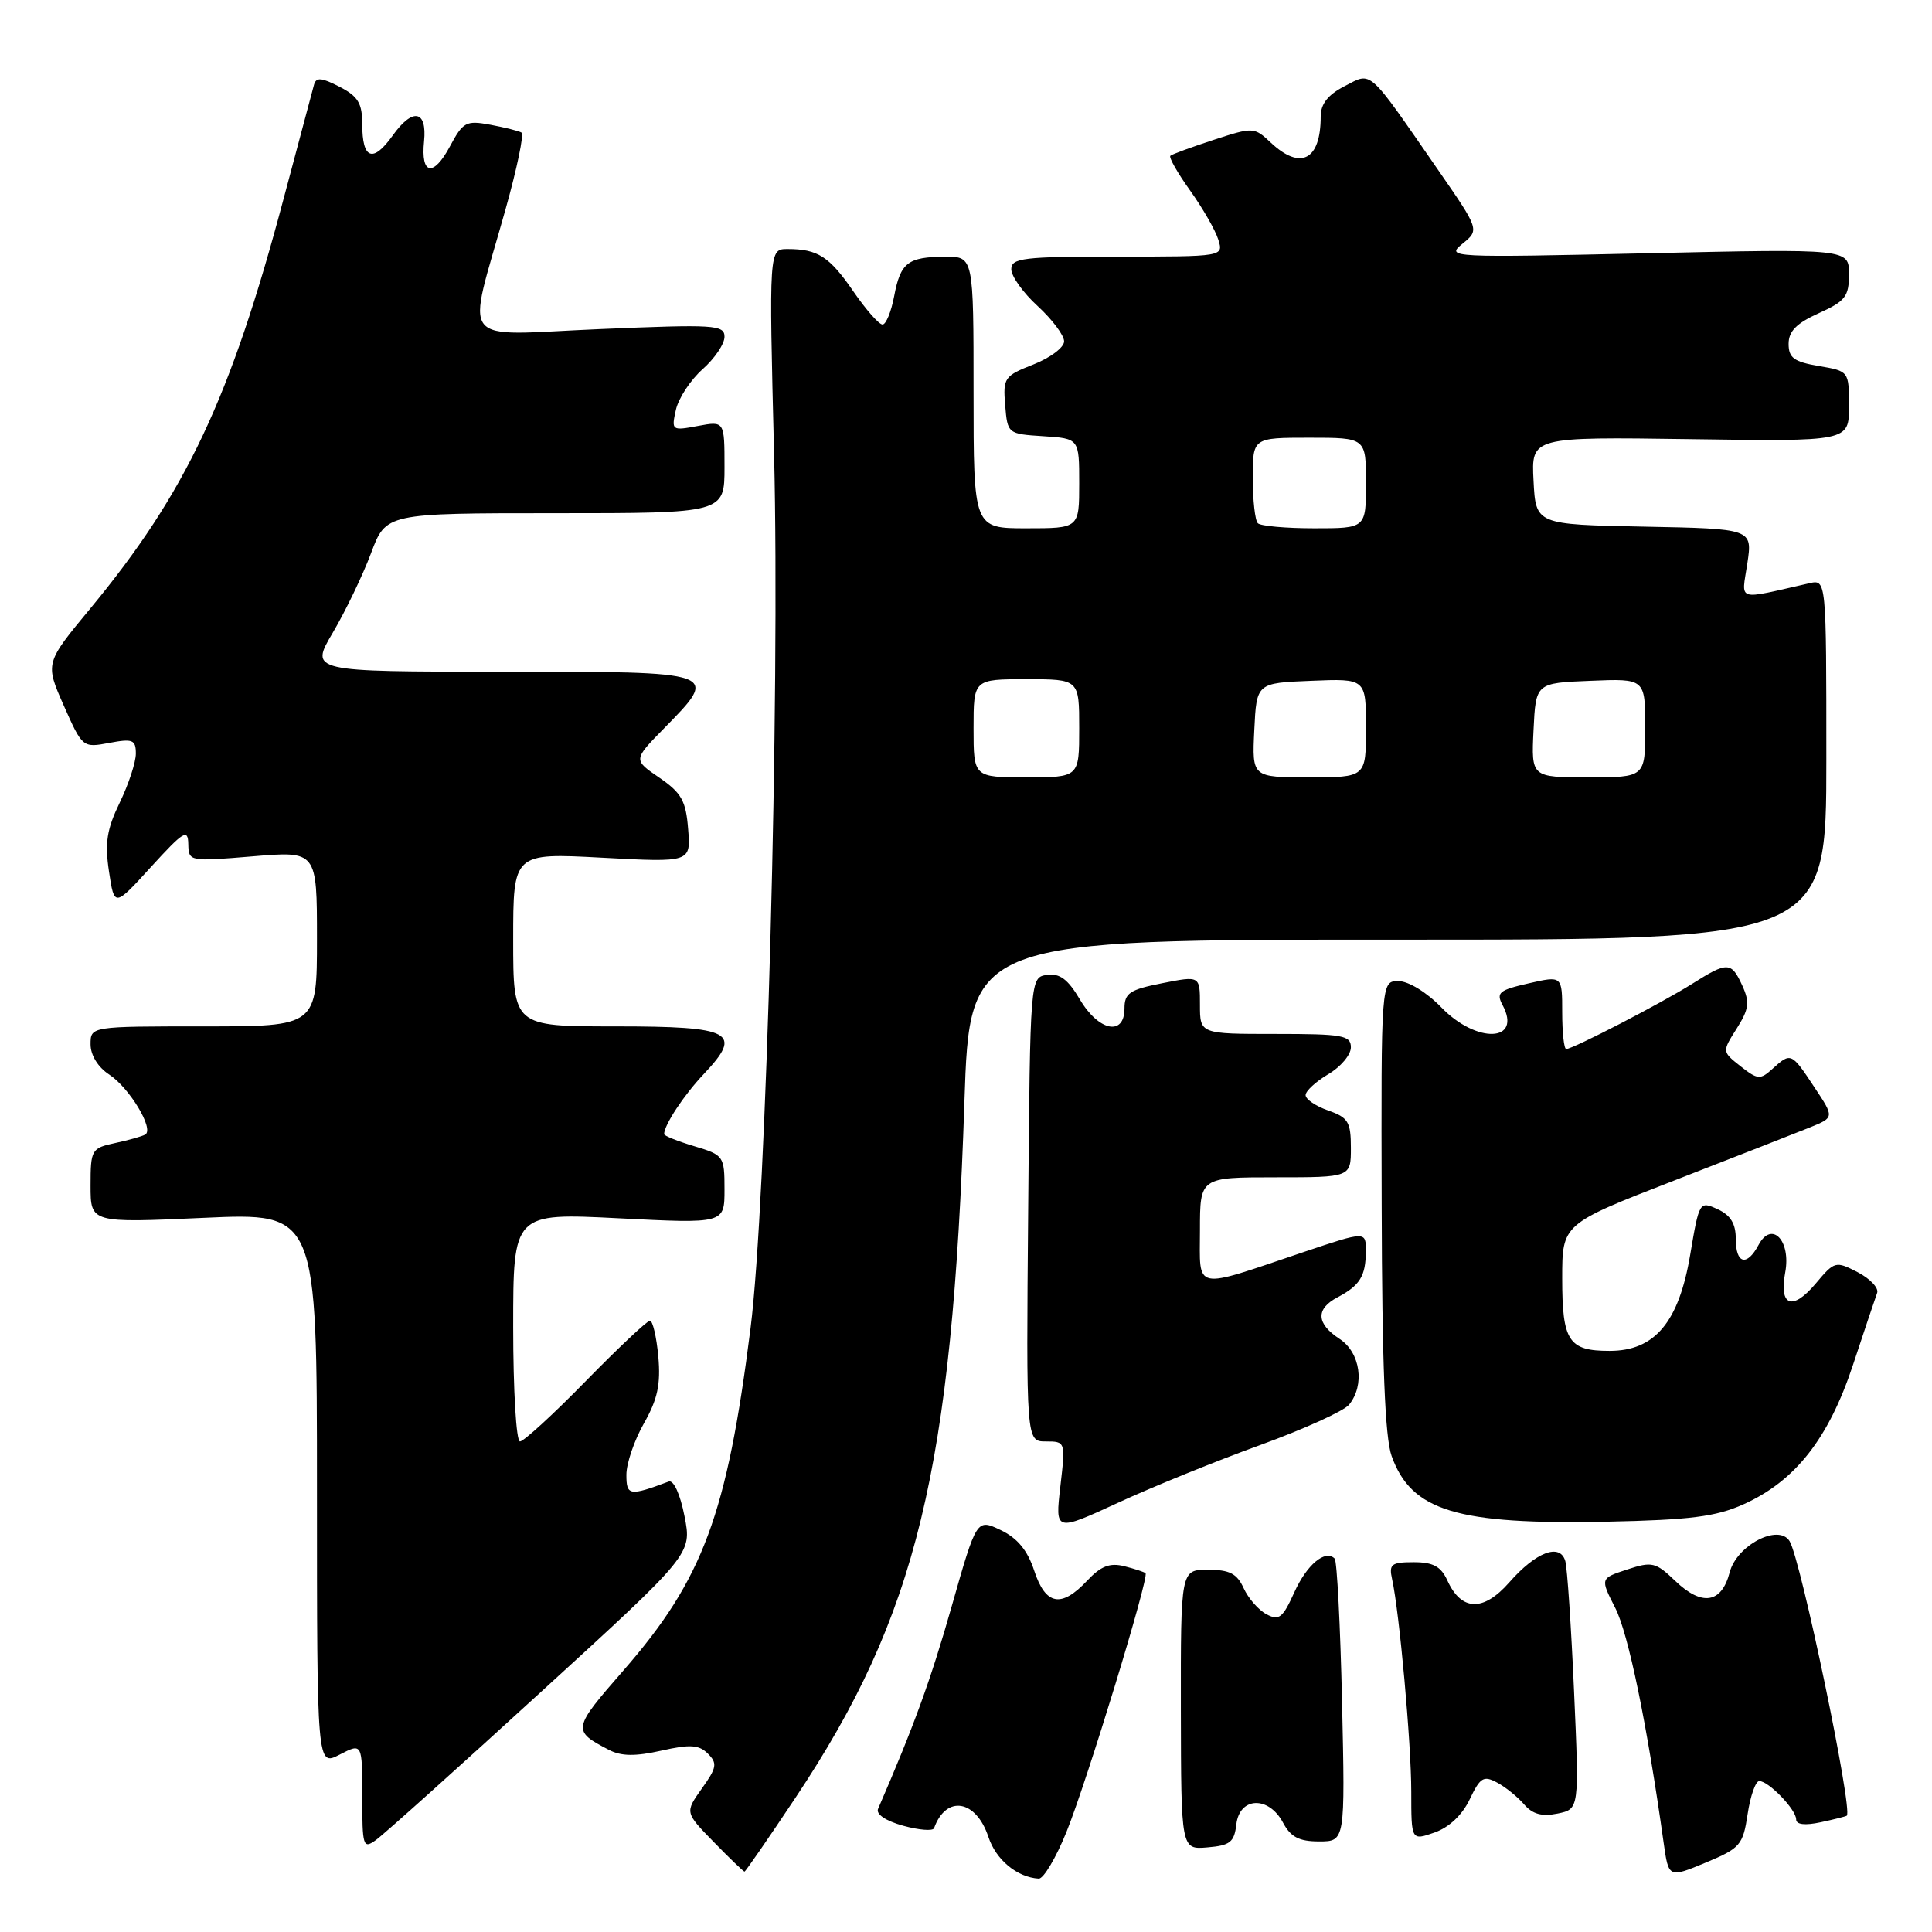 <?xml version="1.0" encoding="UTF-8" standalone="no"?>
<!DOCTYPE svg PUBLIC "-//W3C//DTD SVG 1.1//EN" "http://www.w3.org/Graphics/SVG/1.1/DTD/svg11.dtd" >
<svg xmlns="http://www.w3.org/2000/svg" xmlns:xlink="http://www.w3.org/1999/xlink" version="1.1" viewBox="0 0 256 256">
 <g >
 <path fill="currentColor"
d=" M 141.31 242.75 C 143.99 236.14 152.30 208.96 151.79 208.46 C 151.63 208.30 150.36 207.88 148.97 207.53 C 147.05 207.05 145.87 207.51 144.05 209.45 C 140.62 213.10 138.55 212.71 137.04 208.13 C 136.15 205.42 134.81 203.80 132.59 202.74 C 129.41 201.23 129.41 201.23 126.10 212.86 C 123.34 222.57 121.10 228.73 116.35 239.68 C 116.04 240.39 117.36 241.28 119.67 241.92 C 121.78 242.50 123.62 242.65 123.77 242.24 C 125.36 237.81 129.33 238.45 130.97 243.41 C 131.97 246.44 134.77 248.76 137.64 248.93 C 138.26 248.97 139.92 246.19 141.31 242.75 Z  M 231.57 240.38 C 231.93 237.97 232.63 236.00 233.11 236.00 C 234.36 236.00 238.00 239.78 238.00 241.08 C 238.00 241.77 239.16 241.91 241.25 241.46 C 243.04 241.08 244.60 240.68 244.71 240.59 C 245.55 239.88 238.61 206.61 237.13 204.21 C 235.68 201.86 230.12 204.75 229.19 208.35 C 228.12 212.46 225.52 212.87 221.99 209.49 C 219.38 206.99 218.91 206.88 215.60 207.97 C 212.03 209.14 212.03 209.14 214.03 213.06 C 215.77 216.47 218.24 228.45 220.44 244.17 C 221.10 248.85 221.10 248.85 226.01 246.81 C 230.60 244.90 230.95 244.49 231.57 240.38 Z  M 105.42 238.19 C 121.49 214.05 126.18 194.75 127.79 146.00 C 128.50 124.50 128.50 124.50 185.25 124.51 C 242.00 124.52 242.00 124.52 242.00 100.64 C 242.00 76.77 242.00 76.77 239.75 77.28 C 229.90 79.51 230.76 79.79 231.53 74.67 C 232.22 70.06 232.22 70.06 217.86 69.78 C 203.50 69.50 203.50 69.50 203.20 63.69 C 202.90 57.89 202.90 57.89 223.95 58.19 C 245.00 58.50 245.00 58.50 245.00 53.84 C 245.00 49.18 245.00 49.18 241.00 48.50 C 237.71 47.94 237.00 47.42 237.00 45.56 C 237.00 43.89 238.05 42.83 241.00 41.50 C 244.52 39.91 245.00 39.29 245.00 36.33 C 245.00 32.96 245.00 32.96 218.25 33.56 C 192.12 34.14 191.55 34.12 193.77 32.31 C 196.05 30.46 196.05 30.46 190.53 22.48 C 181.12 8.88 181.84 9.52 178.16 11.42 C 175.95 12.56 175.00 13.77 175.00 15.44 C 175.00 21.22 172.34 22.61 168.39 18.90 C 166.19 16.83 166.06 16.82 160.82 18.53 C 157.90 19.49 155.31 20.43 155.08 20.64 C 154.85 20.84 156.03 22.92 157.70 25.25 C 159.37 27.59 161.05 30.51 161.43 31.75 C 162.13 34.00 162.13 34.00 148.07 34.00 C 135.56 34.00 134.00 34.19 134.00 35.68 C 134.00 36.60 135.57 38.80 137.50 40.56 C 139.42 42.33 141.00 44.43 141.00 45.23 C 141.00 46.04 139.17 47.41 136.94 48.29 C 133.07 49.81 132.89 50.07 133.19 53.69 C 133.50 57.47 133.53 57.50 138.25 57.80 C 143.00 58.11 143.00 58.11 143.00 64.05 C 143.00 70.00 143.00 70.00 136.00 70.00 C 129.00 70.00 129.00 70.00 129.00 52.00 C 129.00 34.00 129.00 34.00 125.25 34.02 C 120.29 34.04 119.32 34.79 118.48 39.25 C 118.09 41.31 117.40 43.00 116.94 43.00 C 116.47 43.00 114.74 41.03 113.08 38.62 C 109.90 33.99 108.36 33.00 104.36 33.00 C 101.89 33.00 101.89 33.00 102.57 60.25 C 103.36 92.30 101.56 159.36 99.45 176.00 C 96.33 200.70 93.15 209.25 82.63 221.32 C 75.82 229.12 75.78 229.32 80.71 231.88 C 82.32 232.72 84.20 232.74 87.63 231.97 C 91.46 231.11 92.62 231.19 93.80 232.37 C 95.08 233.65 94.98 234.22 93.00 236.99 C 90.75 240.16 90.75 240.16 94.58 244.08 C 96.68 246.24 98.52 248.00 98.65 248.00 C 98.78 248.00 101.83 243.58 105.42 238.19 Z  M 71.67 224.20 C 91.69 205.91 91.69 205.91 90.70 200.90 C 90.13 197.98 89.25 196.07 88.61 196.31 C 83.40 198.26 83.00 198.20 83.00 195.41 C 83.00 193.90 84.05 190.84 85.33 188.59 C 87.13 185.42 87.56 183.43 87.23 179.75 C 86.99 177.14 86.49 175.00 86.12 175.00 C 85.75 175.00 81.93 178.60 77.62 183.00 C 73.32 187.40 69.39 191.00 68.90 191.00 C 68.40 191.00 68.00 184.19 68.00 175.86 C 68.00 160.72 68.00 160.72 82.00 161.43 C 96.00 162.14 96.00 162.14 96.00 157.61 C 96.00 153.19 95.90 153.05 92.00 151.88 C 89.80 151.22 88.00 150.50 88.00 150.28 C 88.00 149.07 90.61 145.11 93.25 142.32 C 98.50 136.77 97.07 136.00 81.53 136.00 C 68.00 136.00 68.00 136.00 68.00 124.51 C 68.00 113.02 68.00 113.02 79.77 113.65 C 91.54 114.28 91.54 114.28 91.18 109.85 C 90.89 106.11 90.30 105.06 87.37 103.05 C 83.90 100.68 83.90 100.68 87.95 96.55 C 95.40 88.96 95.51 89.00 66.53 89.00 C 41.05 89.00 41.05 89.00 44.11 83.81 C 45.79 80.96 48.06 76.24 49.16 73.31 C 51.14 68.00 51.14 68.00 73.57 68.00 C 96.00 68.00 96.00 68.00 96.00 61.89 C 96.00 55.78 96.00 55.78 92.47 56.44 C 89.01 57.09 88.95 57.04 89.56 54.30 C 89.91 52.76 91.50 50.34 93.09 48.93 C 94.69 47.51 96.00 45.58 96.00 44.63 C 96.00 43.04 94.72 42.96 79.39 43.61 C 60.34 44.41 61.80 46.28 66.99 27.72 C 68.50 22.35 69.45 17.78 69.11 17.57 C 68.76 17.35 66.91 16.89 64.99 16.53 C 61.75 15.93 61.36 16.14 59.61 19.41 C 57.42 23.50 55.73 23.17 56.19 18.73 C 56.61 14.59 54.68 14.23 52.03 17.96 C 49.41 21.63 48.00 21.11 48.00 16.47 C 48.00 13.68 47.45 12.76 44.98 11.49 C 42.61 10.27 41.89 10.21 41.61 11.22 C 41.42 11.92 39.60 18.72 37.58 26.33 C 30.55 52.78 24.65 65.29 11.98 80.61 C 5.97 87.87 5.97 87.87 8.45 93.49 C 10.92 99.06 10.96 99.10 14.47 98.44 C 17.59 97.85 18.00 98.02 18.00 99.86 C 18.00 101.01 17.04 103.92 15.87 106.34 C 14.16 109.86 13.87 111.67 14.44 115.47 C 15.15 120.21 15.15 120.21 20.03 114.85 C 24.32 110.15 24.91 109.78 24.95 111.84 C 25.00 114.16 25.06 114.17 33.50 113.47 C 42.00 112.76 42.00 112.76 42.00 124.38 C 42.00 136.00 42.00 136.00 27.00 136.00 C 12.00 136.00 12.00 136.00 12.00 138.38 C 12.00 139.82 12.99 141.42 14.48 142.39 C 17.17 144.16 20.45 149.62 19.25 150.33 C 18.84 150.57 17.04 151.08 15.25 151.46 C 12.12 152.13 12.00 152.33 12.00 157.10 C 12.00 162.05 12.00 162.05 27.00 161.37 C 42.00 160.69 42.00 160.69 42.00 197.37 C 42.00 234.05 42.00 234.05 45.00 232.50 C 48.00 230.95 48.00 230.95 48.00 238.03 C 48.00 244.70 48.11 245.04 49.82 243.81 C 50.83 243.09 60.66 234.27 71.67 224.20 Z  M 163.82 241.75 C 164.24 238.09 168.09 237.93 170.00 241.50 C 171.03 243.43 172.13 244.00 174.79 244.00 C 178.24 244.00 178.24 244.00 177.83 225.54 C 177.60 215.39 177.16 206.83 176.85 206.52 C 175.60 205.27 173.15 207.33 171.49 211.02 C 169.97 214.39 169.47 214.78 167.82 213.90 C 166.76 213.34 165.40 211.78 164.79 210.44 C 163.91 208.51 162.93 208.00 160.06 208.00 C 156.45 208.00 156.45 208.00 156.47 226.54 C 156.50 245.09 156.50 245.09 160.00 244.79 C 162.99 244.54 163.55 244.10 163.82 241.75 Z  M 194.74 238.43 C 196.13 235.51 196.58 235.24 198.37 236.20 C 199.50 236.80 201.11 238.11 201.96 239.10 C 203.07 240.39 204.31 240.73 206.38 240.31 C 209.26 239.72 209.26 239.72 208.57 224.11 C 208.19 215.52 207.67 207.76 207.41 206.85 C 206.71 204.43 203.52 205.64 199.98 209.68 C 196.54 213.59 193.64 213.50 191.78 209.41 C 190.93 207.56 189.90 207.00 187.32 207.00 C 184.36 207.00 184.02 207.26 184.46 209.25 C 185.43 213.63 187.00 231.01 187.00 237.41 C 187.00 243.90 187.00 243.90 190.08 242.82 C 192.00 242.15 193.75 240.51 194.74 238.43 Z  M 167.00 191.47 C 172.78 189.37 178.06 186.97 178.75 186.14 C 180.88 183.54 180.27 179.22 177.50 177.41 C 174.40 175.38 174.31 173.43 177.25 171.89 C 180.19 170.34 180.97 169.08 180.98 165.81 C 181.00 163.13 181.00 163.13 172.75 165.90 C 157.89 170.91 159.00 171.14 159.00 163.02 C 159.00 156.00 159.00 156.00 169.00 156.00 C 179.00 156.00 179.00 156.00 179.00 152.10 C 179.00 148.66 178.64 148.07 176.00 147.15 C 174.35 146.57 173.00 145.66 173.00 145.11 C 173.00 144.56 174.35 143.32 176.00 142.34 C 177.65 141.37 179.00 139.77 179.00 138.78 C 179.00 137.19 177.93 137.00 169.00 137.00 C 159.00 137.00 159.00 137.00 159.00 133.14 C 159.00 129.29 159.00 129.29 154.00 130.28 C 149.69 131.13 149.00 131.59 149.00 133.63 C 149.00 137.33 145.57 136.64 143.09 132.43 C 141.51 129.76 140.42 128.94 138.74 129.18 C 136.50 129.50 136.50 129.50 136.24 160.25 C 135.97 191.00 135.97 191.00 138.58 191.00 C 141.19 191.00 141.19 191.02 140.50 196.98 C 139.81 202.96 139.81 202.96 148.15 199.12 C 152.74 197.00 161.22 193.56 167.00 191.47 Z  M 231.00 199.34 C 237.87 196.26 242.29 190.64 245.52 180.89 C 247.04 176.28 248.49 171.97 248.73 171.32 C 248.97 170.67 247.81 169.44 246.16 168.58 C 243.23 167.07 243.09 167.10 240.59 170.08 C 237.51 173.74 235.71 173.09 236.55 168.61 C 237.34 164.38 234.77 161.70 233.03 164.94 C 231.47 167.87 230.00 167.49 230.00 164.16 C 230.00 162.13 229.31 161.01 227.58 160.22 C 225.19 159.13 225.15 159.21 223.96 166.26 C 222.45 175.21 219.27 179.00 213.28 179.00 C 207.84 179.00 207.00 177.72 207.00 169.39 C 207.00 162.19 207.00 162.19 221.75 156.46 C 229.86 153.31 237.98 150.13 239.79 149.40 C 243.08 148.07 243.08 148.07 240.40 144.04 C 237.37 139.45 237.30 139.42 234.88 141.61 C 233.24 143.10 232.91 143.07 230.64 141.29 C 228.18 139.35 228.18 139.35 230.12 136.29 C 231.75 133.71 231.87 132.81 230.87 130.61 C 229.41 127.41 228.92 127.39 224.19 130.38 C 220.18 132.91 208.41 139.00 207.53 139.00 C 207.24 139.00 207.00 136.81 207.00 134.14 C 207.00 129.28 207.00 129.28 202.55 130.30 C 198.63 131.19 198.22 131.54 199.10 133.18 C 201.72 138.09 195.68 138.33 191.00 133.50 C 189.06 131.49 186.62 130.00 185.30 130.00 C 183.00 130.00 183.00 130.00 183.08 159.75 C 183.13 180.80 183.52 190.51 184.40 192.94 C 187.02 200.22 193.02 202.04 213.00 201.63 C 223.96 201.40 227.35 200.97 231.00 199.34 Z  M 129.00 96.50 C 129.00 90.00 129.00 90.00 136.00 90.00 C 143.00 90.00 143.00 90.00 143.00 96.50 C 143.00 103.00 143.00 103.00 136.00 103.00 C 129.00 103.00 129.00 103.00 129.00 96.50 Z  M 166.20 96.75 C 166.50 90.50 166.50 90.50 173.75 90.21 C 181.00 89.91 181.00 89.91 181.00 96.46 C 181.00 103.00 181.00 103.00 173.45 103.00 C 165.90 103.00 165.90 103.00 166.20 96.75 Z  M 203.20 96.75 C 203.50 90.50 203.50 90.50 210.75 90.21 C 218.00 89.91 218.00 89.91 218.00 96.46 C 218.00 103.00 218.00 103.00 210.45 103.00 C 202.90 103.00 202.90 103.00 203.20 96.75 Z  M 166.67 69.33 C 166.30 68.97 166.00 66.27 166.00 63.33 C 166.00 58.00 166.00 58.00 173.50 58.00 C 181.00 58.00 181.00 58.00 181.00 64.00 C 181.00 70.00 181.00 70.00 174.17 70.00 C 170.41 70.00 167.03 69.70 166.67 69.33 Z "/>
</g>
</svg>